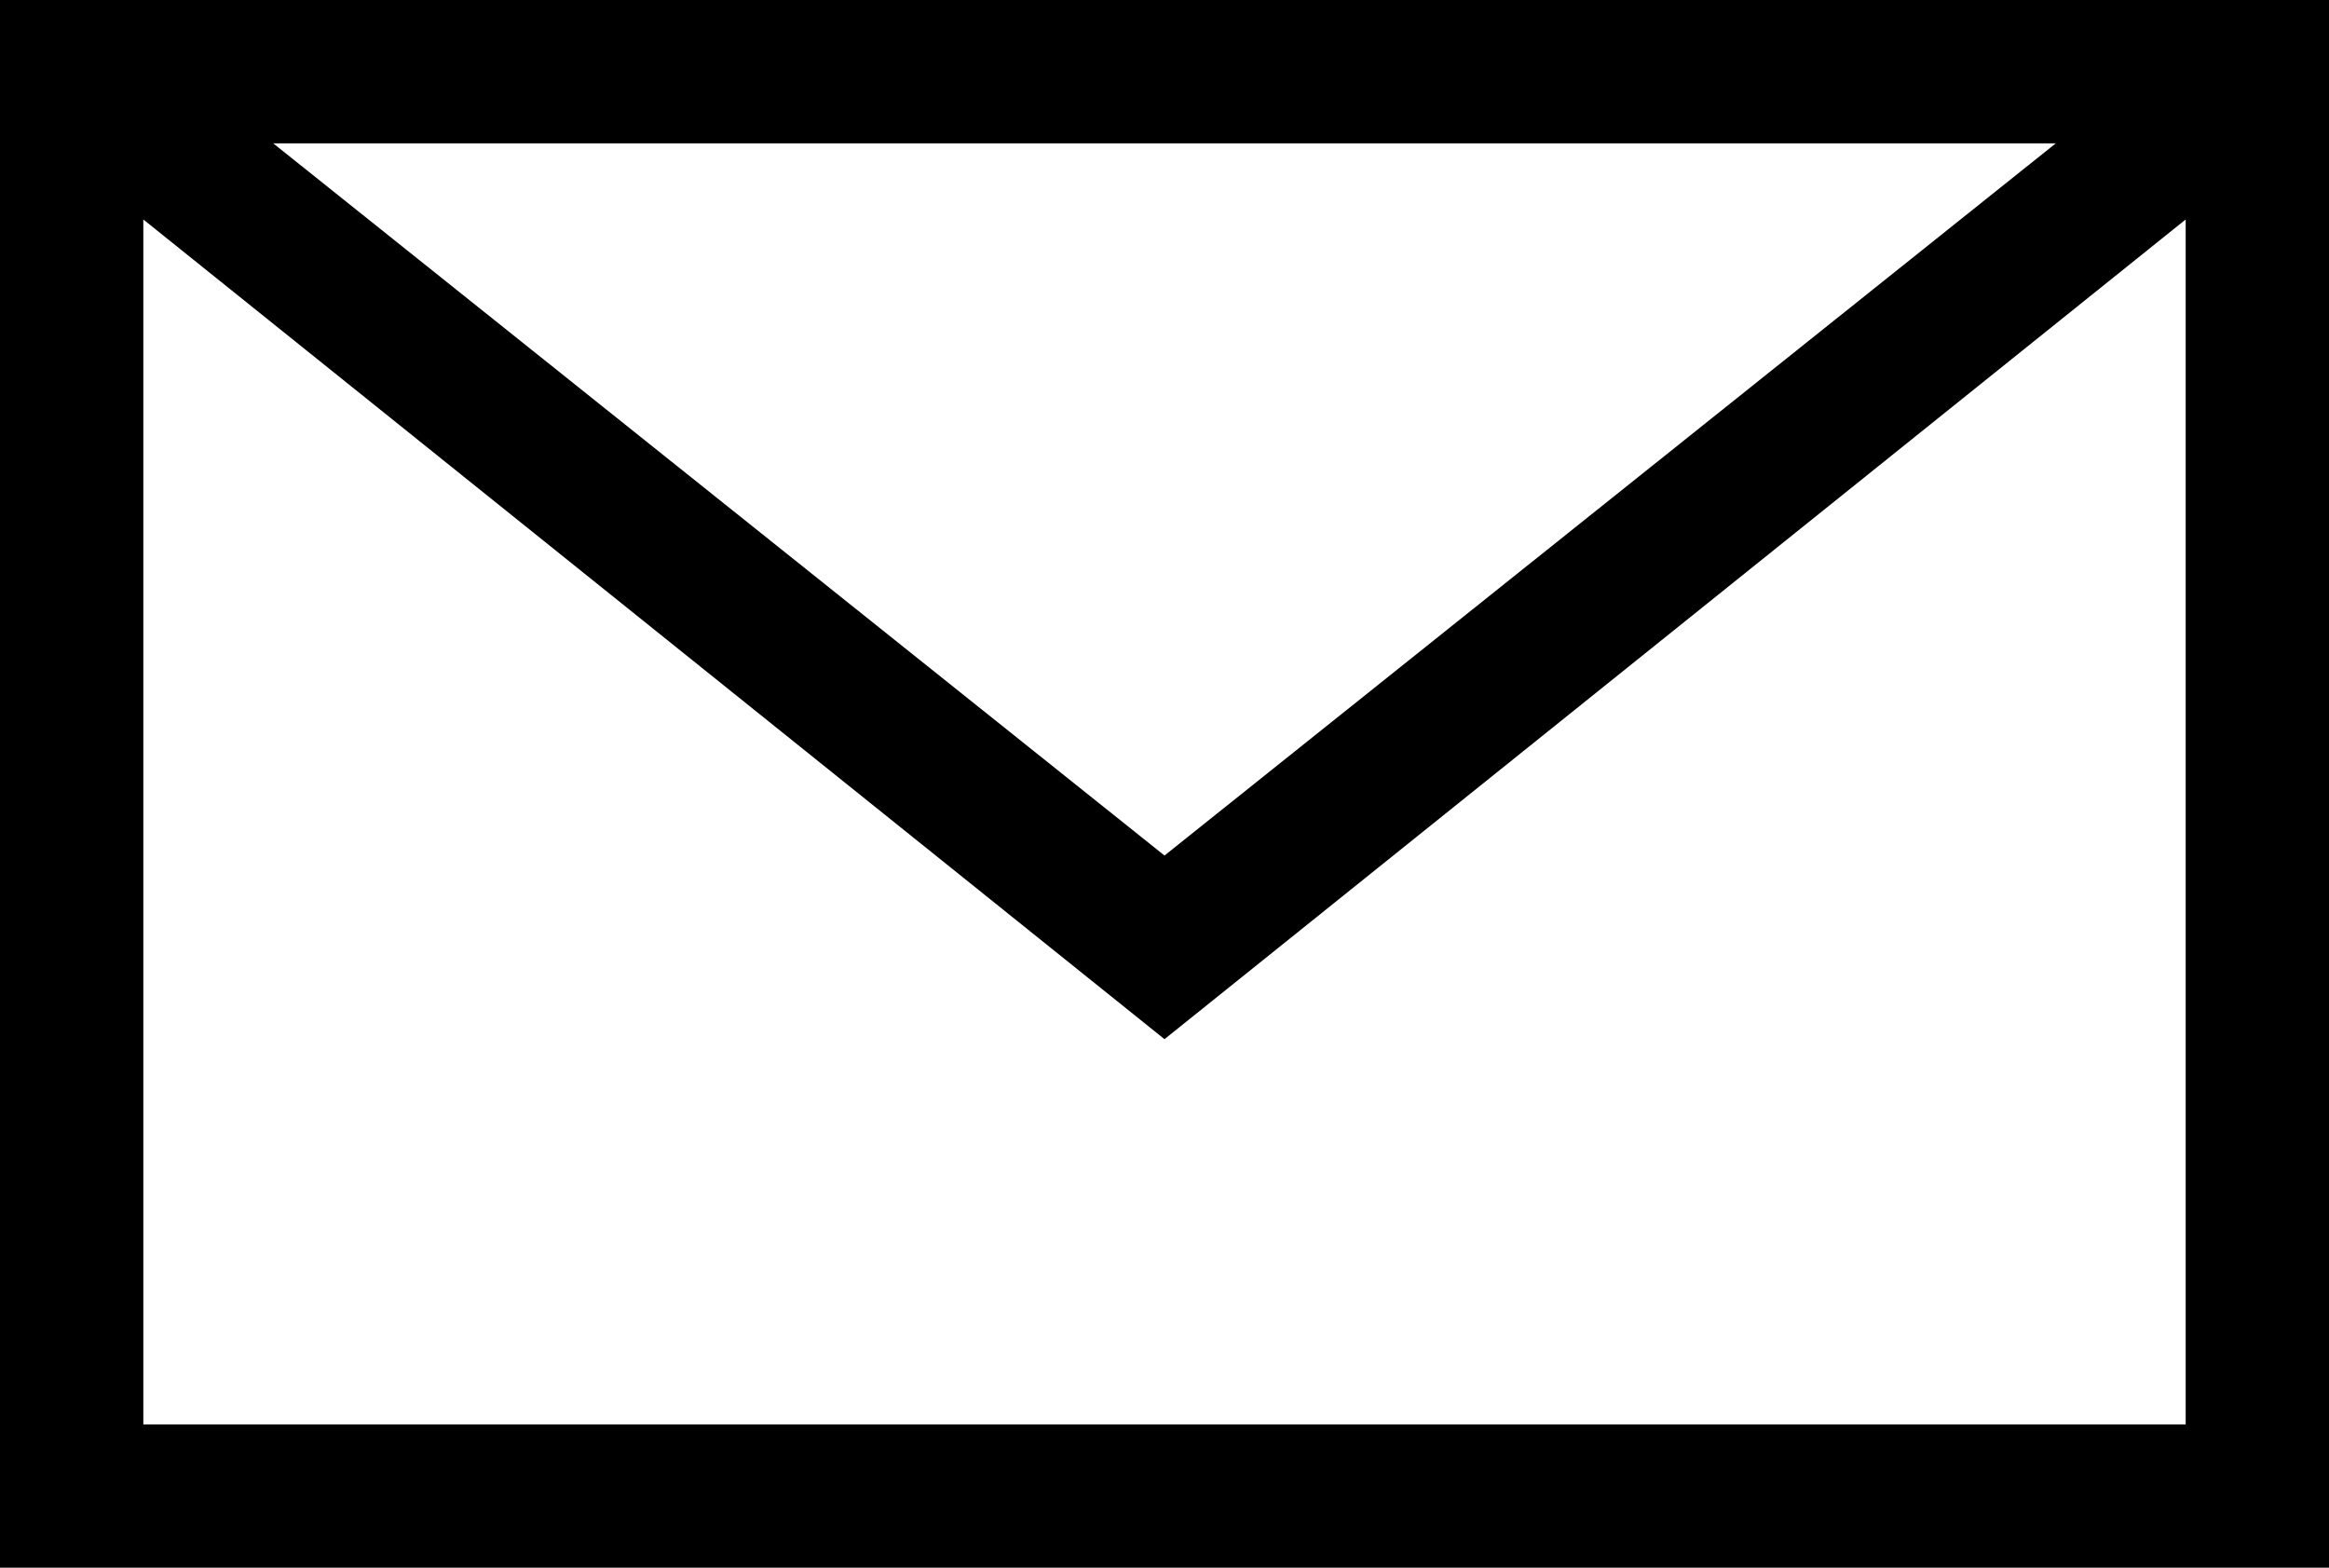 <?xml version="1.0" encoding="utf-8"?>
<!-- Generator: Adobe Illustrator 18.0.0, SVG Export Plug-In . SVG Version: 6.00 Build 0)  -->
<svg version="1.2" baseProfile="tiny" id="Warstwa_1"
	 xmlns="http://www.w3.org/2000/svg" xmlns:xlink="http://www.w3.org/1999/xlink" x="0px" y="0px" viewBox="0 0 52 35"
	 xml:space="preserve">
<path d="M0,0v35h52v-1.6V0H0z M45.9,3.2L26,19.1L6.1,3.2H45.9z M3.2,4.9L26,23.2L48.8,4.9v26.9H3.2V4.9z"/>
</svg>
